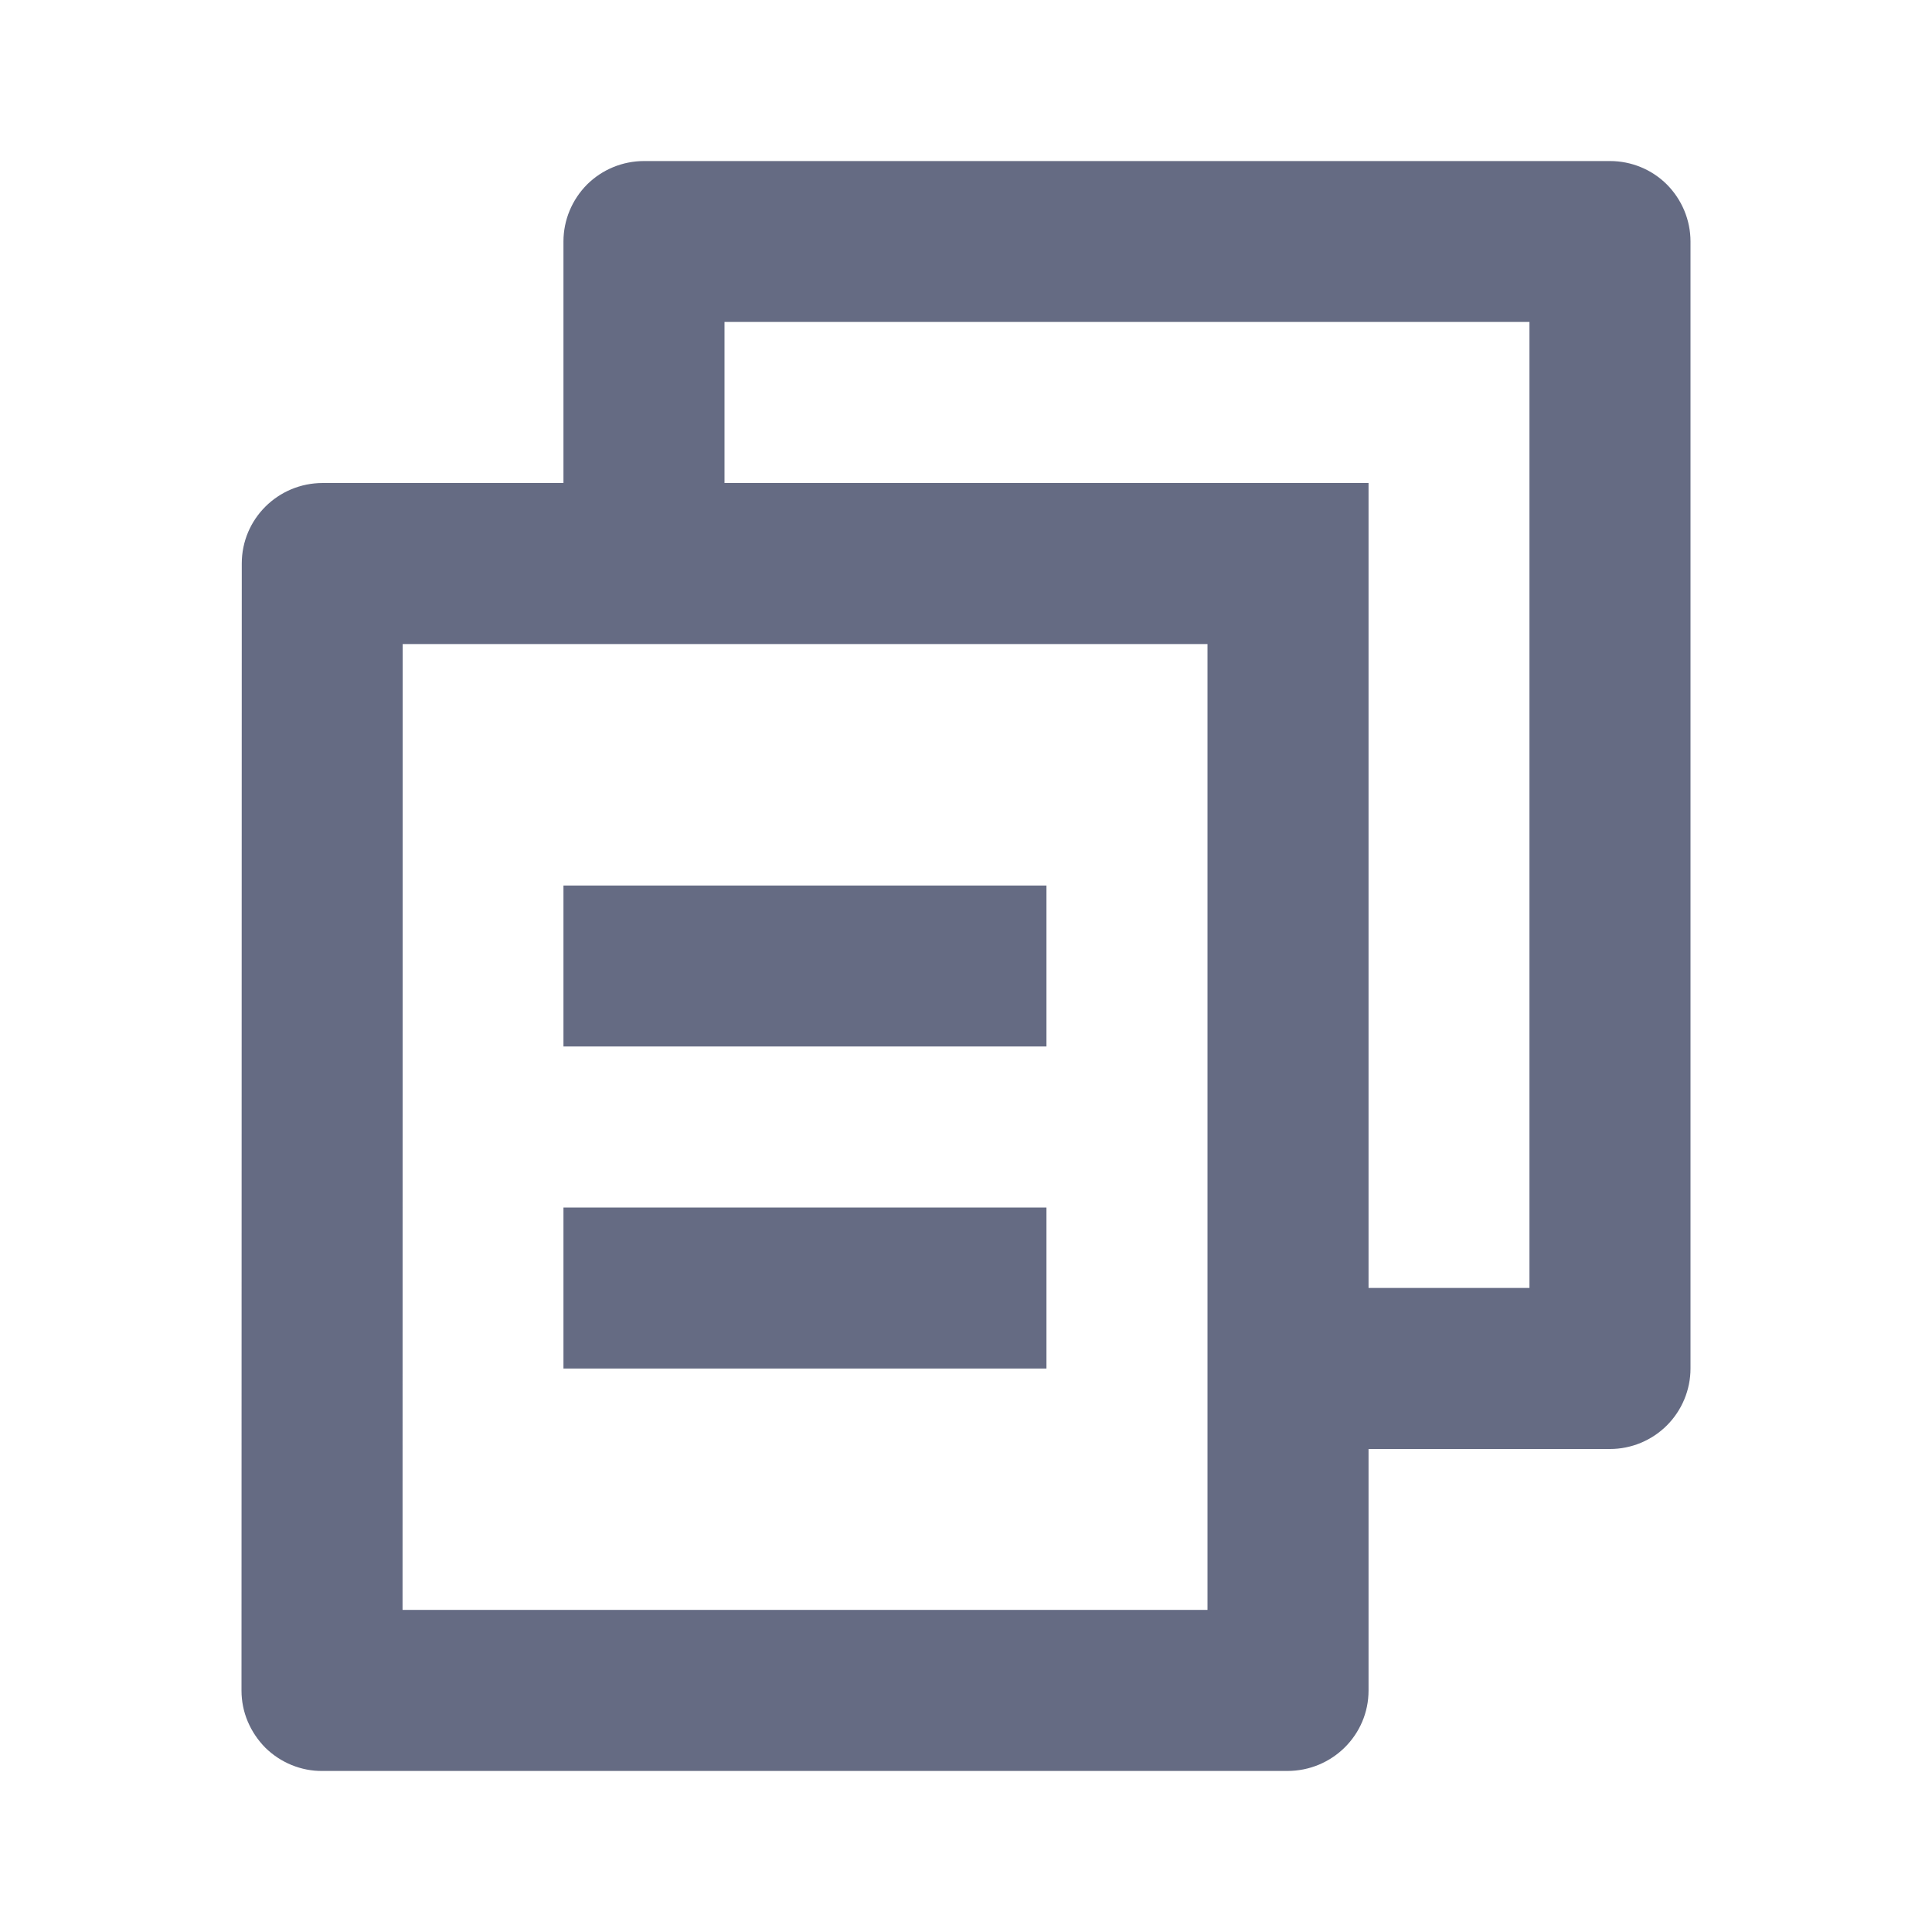 <svg width="14" height="14" viewBox="0 0 14 14" fill="none" xmlns="http://www.w3.org/2000/svg">
<g clip-path="url(#clip0_3811_984)">
<path d="M4.083 3.5V1.75C4.083 1.595 4.145 1.447 4.254 1.337C4.364 1.228 4.512 1.167 4.667 1.167H11.667C11.821 1.167 11.97 1.228 12.079 1.337C12.188 1.447 12.25 1.595 12.25 1.75V9.917C12.25 10.071 12.188 10.22 12.079 10.329C11.97 10.438 11.821 10.5 11.667 10.5H9.917V12.25C9.917 12.572 9.654 12.833 9.329 12.833H2.337C2.26 12.834 2.184 12.819 2.113 12.79C2.042 12.761 1.977 12.718 1.922 12.664C1.868 12.609 1.825 12.545 1.795 12.474C1.765 12.403 1.75 12.327 1.75 12.25L1.752 4.083C1.752 3.761 2.014 3.5 2.339 3.5H4.083ZM2.918 4.667L2.917 11.666H8.75V4.667H2.918ZM5.25 3.5H9.917V9.333H11.083V2.333H5.25V3.5ZM4.083 6.417H7.583V7.583H4.083V6.417ZM4.083 8.75H7.583V9.917H4.083V8.75Z" fill="#3F4664" fill-opacity="0.8"/>
</g>
<defs>
<clipPath id="clip0_3811_984">
<rect width="14" height="14" fill="white"/>
</clipPath>
</defs>
</svg>
